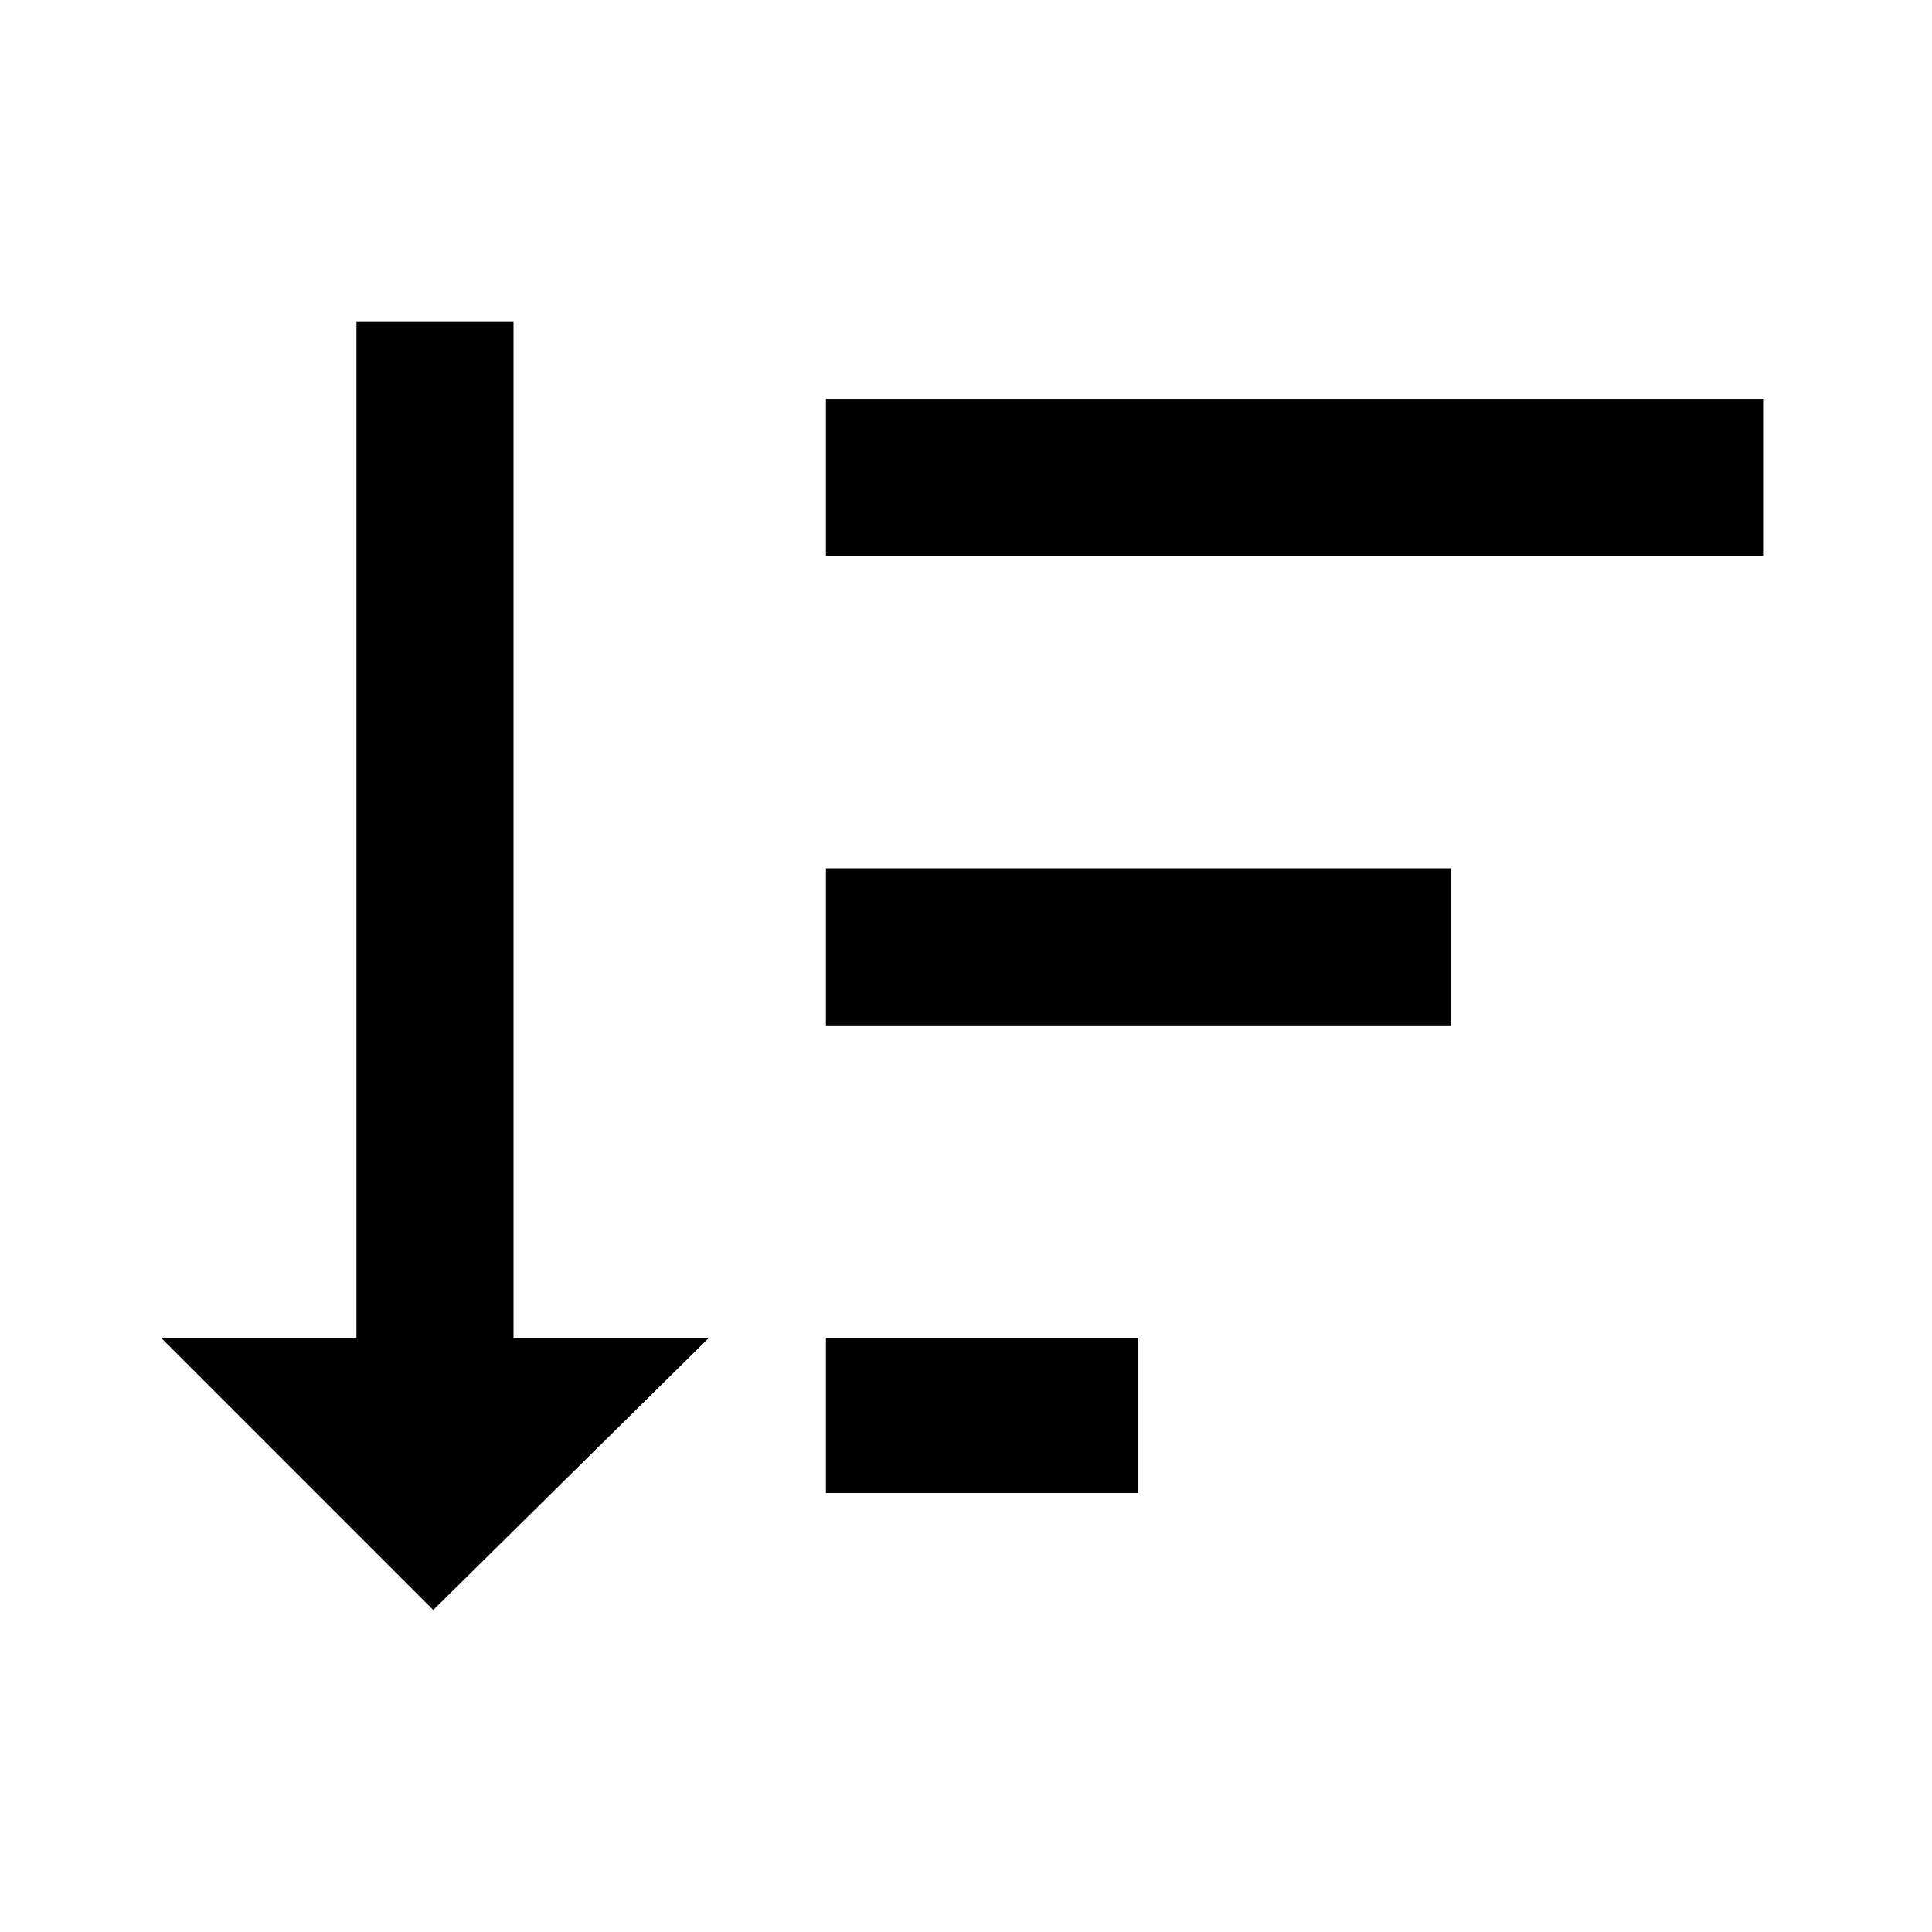 <svg width="24" height="24" viewBox="0 0 24 24" fill="none" xmlns="http://www.w3.org/2000/svg">
<path d="M10.26 12.737V10.786H18.022V12.737H10.26V12.737ZM10.26 18.547V16.618H14.141V18.547H10.26ZM10.26 6.905V4.954H21.902V6.905H10.26V6.905ZM6.379 16.618H8.808L5.382 20L2 16.618H4.428V4H6.379V16.618V16.618Z" fill="black"/>
</svg>

